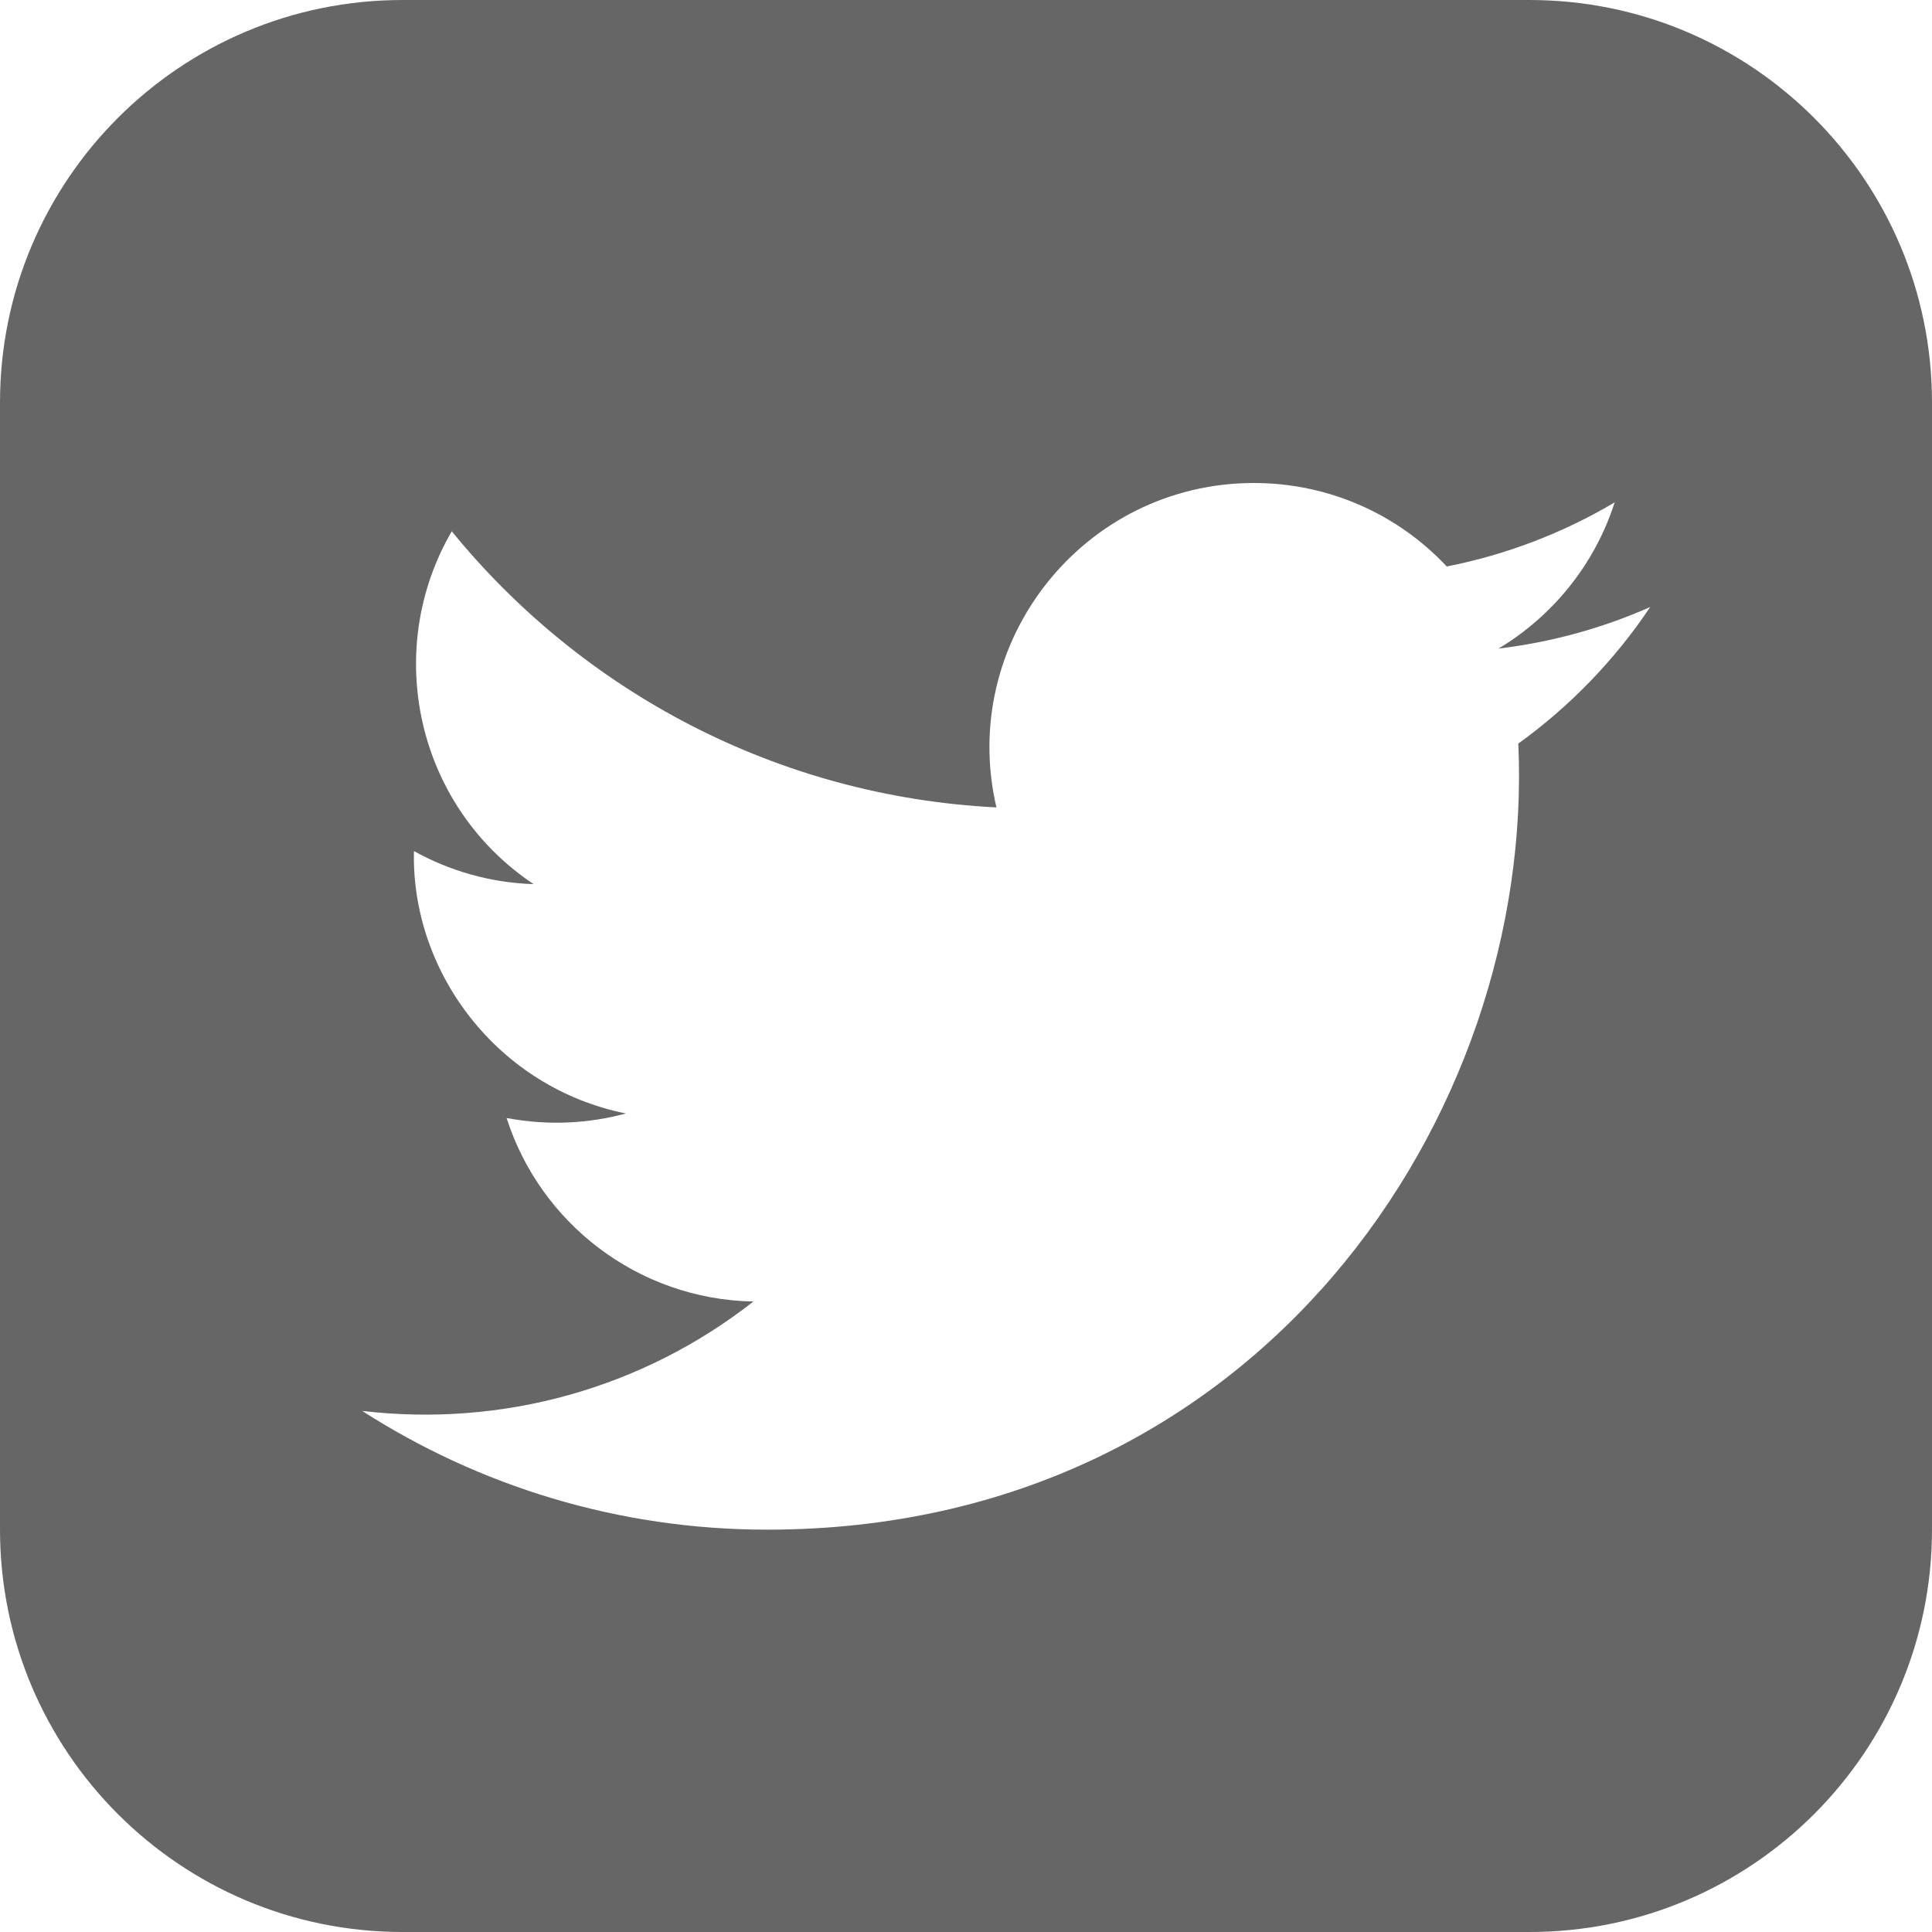 <svg width="24" height="24" viewBox="0 0 24 24" fill="none" xmlns="http://www.w3.org/2000/svg">
<path d="M19 0H5C2.239 0 0 2.239 0 5V19C0 21.761 2.239 24 5 24H19C21.762 24 24 21.761 24 19V5C24 2.239 21.762 0 19 0ZM18.861 9.237C19.07 13.854 15.627 19.002 9.531 19.002C7.677 19.002 5.952 18.459 4.499 17.527C6.241 17.732 7.979 17.249 9.359 16.168C7.922 16.141 6.71 15.192 6.293 13.888C6.808 13.986 7.314 13.957 7.775 13.832C6.196 13.515 5.107 12.093 5.142 10.572C5.584 10.818 6.091 10.966 6.628 10.983C5.167 10.006 4.753 8.076 5.612 6.6C7.231 8.586 9.65 9.893 12.378 10.03C11.899 7.977 13.458 6 15.577 6C16.52 6 17.374 6.398 17.972 7.037C18.72 6.89 19.423 6.617 20.058 6.241C19.812 7.008 19.292 7.651 18.615 8.057C19.279 7.977 19.912 7.801 20.5 7.54C20.061 8.196 19.504 8.774 18.861 9.237Z" fill="#666666"/>
</svg>
